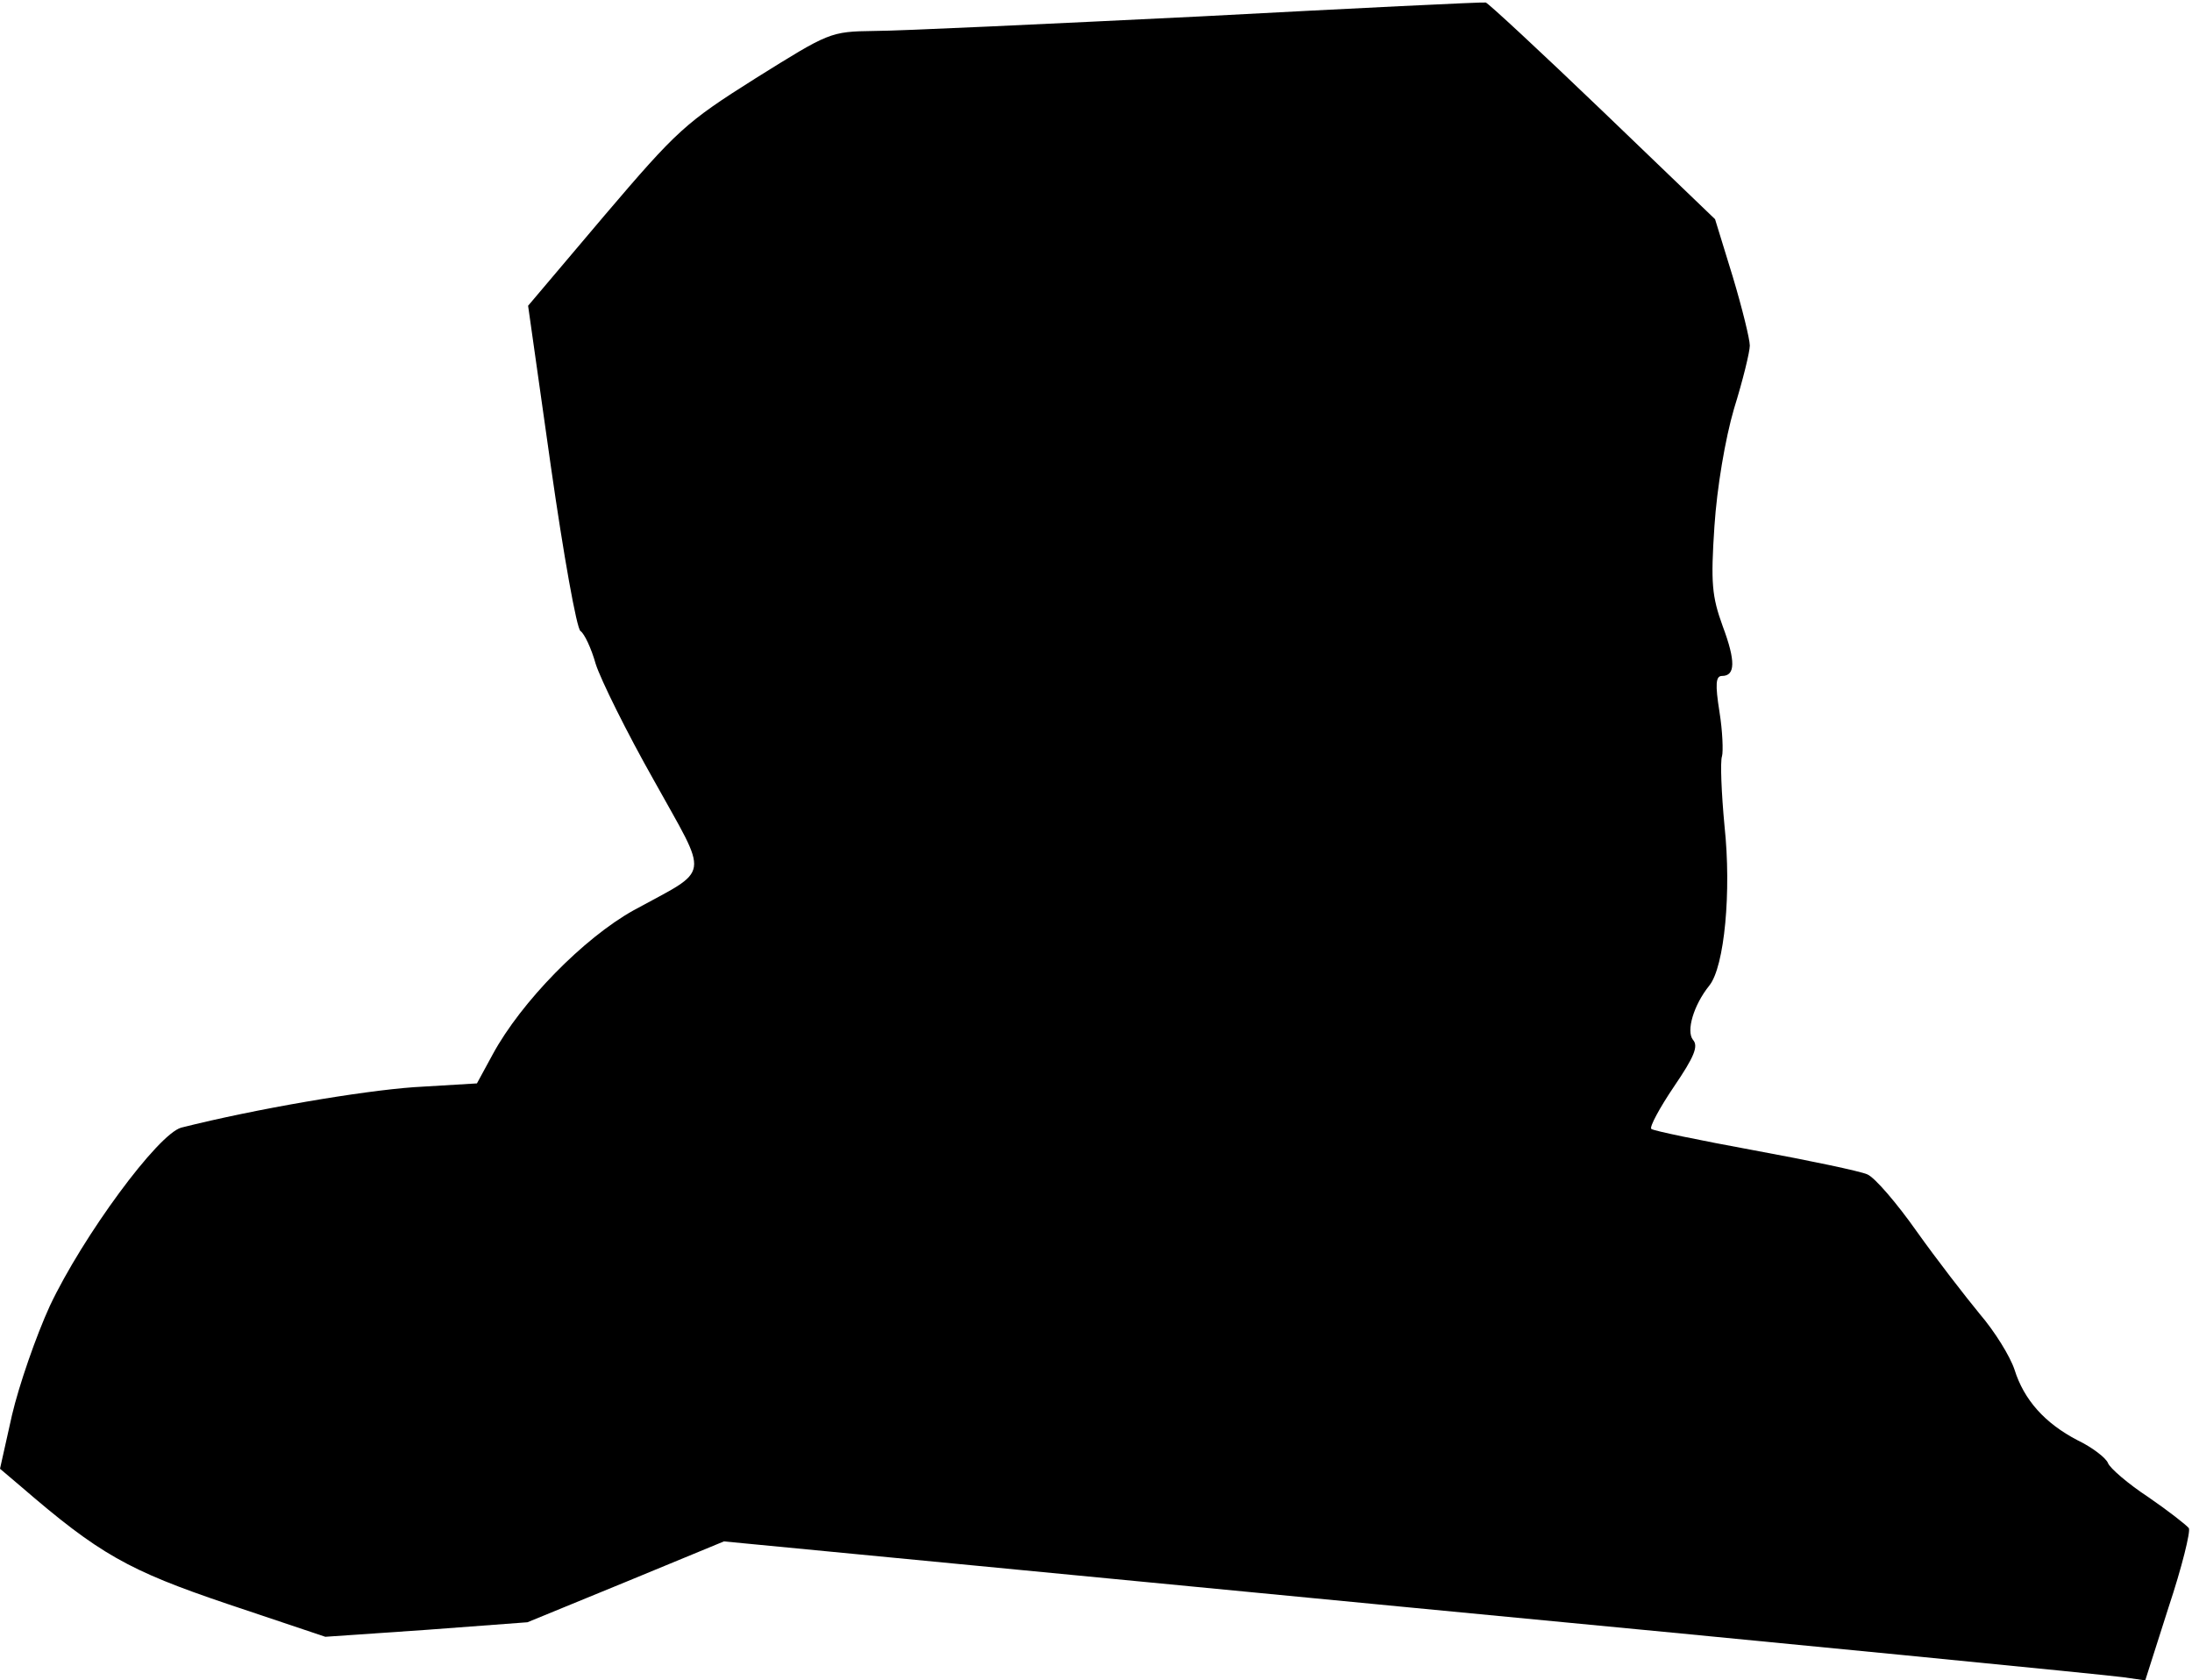 <?xml version="1.0" standalone="no"?>
<!DOCTYPE svg PUBLIC "-//W3C//DTD SVG 20010904//EN"
 "http://www.w3.org/TR/2001/REC-SVG-20010904/DTD/svg10.dtd">
<svg version="1.0" xmlns="http://www.w3.org/2000/svg"
 width="347pt" height="266pt" viewBox="0 0 347 266"
 preserveAspectRatio="xMidYMid meet">
<g transform="translate(0,266) scale(0.1,-0.1)"
fill="#000000" stroke="none">
<path fill="#000000" stroke="none" d="M1900 2634 c-245 -12 -477 -23 -516
-23 -70 -1 -71 -2 -188 -75 -111 -70 -124 -82 -239 -217 l-121 -143 36 -254
c20 -140 41 -258 47 -261 6 -4 17 -27 24 -52 8 -25 49 -108 92 -184 88 -159
92 -138 -32 -206 -79 -44 -178 -145 -223 -228 l-25 -46 -100 -6 c-83 -6 -249
-34 -368 -64 -37 -10 -156 -172 -208 -282 -22 -48 -49 -126 -60 -173 l-19 -85
33 -28 c124 -107 170 -133 327 -186 l155 -52 160 11 160 12 156 64 155 64
1090 -105 c599 -57 1105 -107 1125 -110 l35 -5 37 116 c21 63 35 120 32 125
-4 5 -32 27 -64 49 -32 21 -61 46 -64 54 -3 8 -25 25 -48 36 -52 27 -85 64
-100 112 -7 21 -31 60 -55 88 -23 28 -68 86 -100 131 -31 44 -66 85 -78 90
-11 5 -92 22 -179 38 -87 16 -160 31 -163 34 -3 3 13 33 36 67 32 47 39 64 30
74 -11 14 1 55 26 86 24 30 35 149 24 252 -5 53 -7 103 -4 111 2 7 1 39 -4 70
-7 44 -6 57 4 57 21 0 22 23 1 79 -17 47 -19 68 -13 158 4 61 17 138 31 186
14 45 25 90 25 100 0 10 -12 59 -27 109 l-28 91 -178 171 c-98 94 -181 171
-185 172 -4 1 -207 -9 -452 -22z"/>
</g>
</svg>
